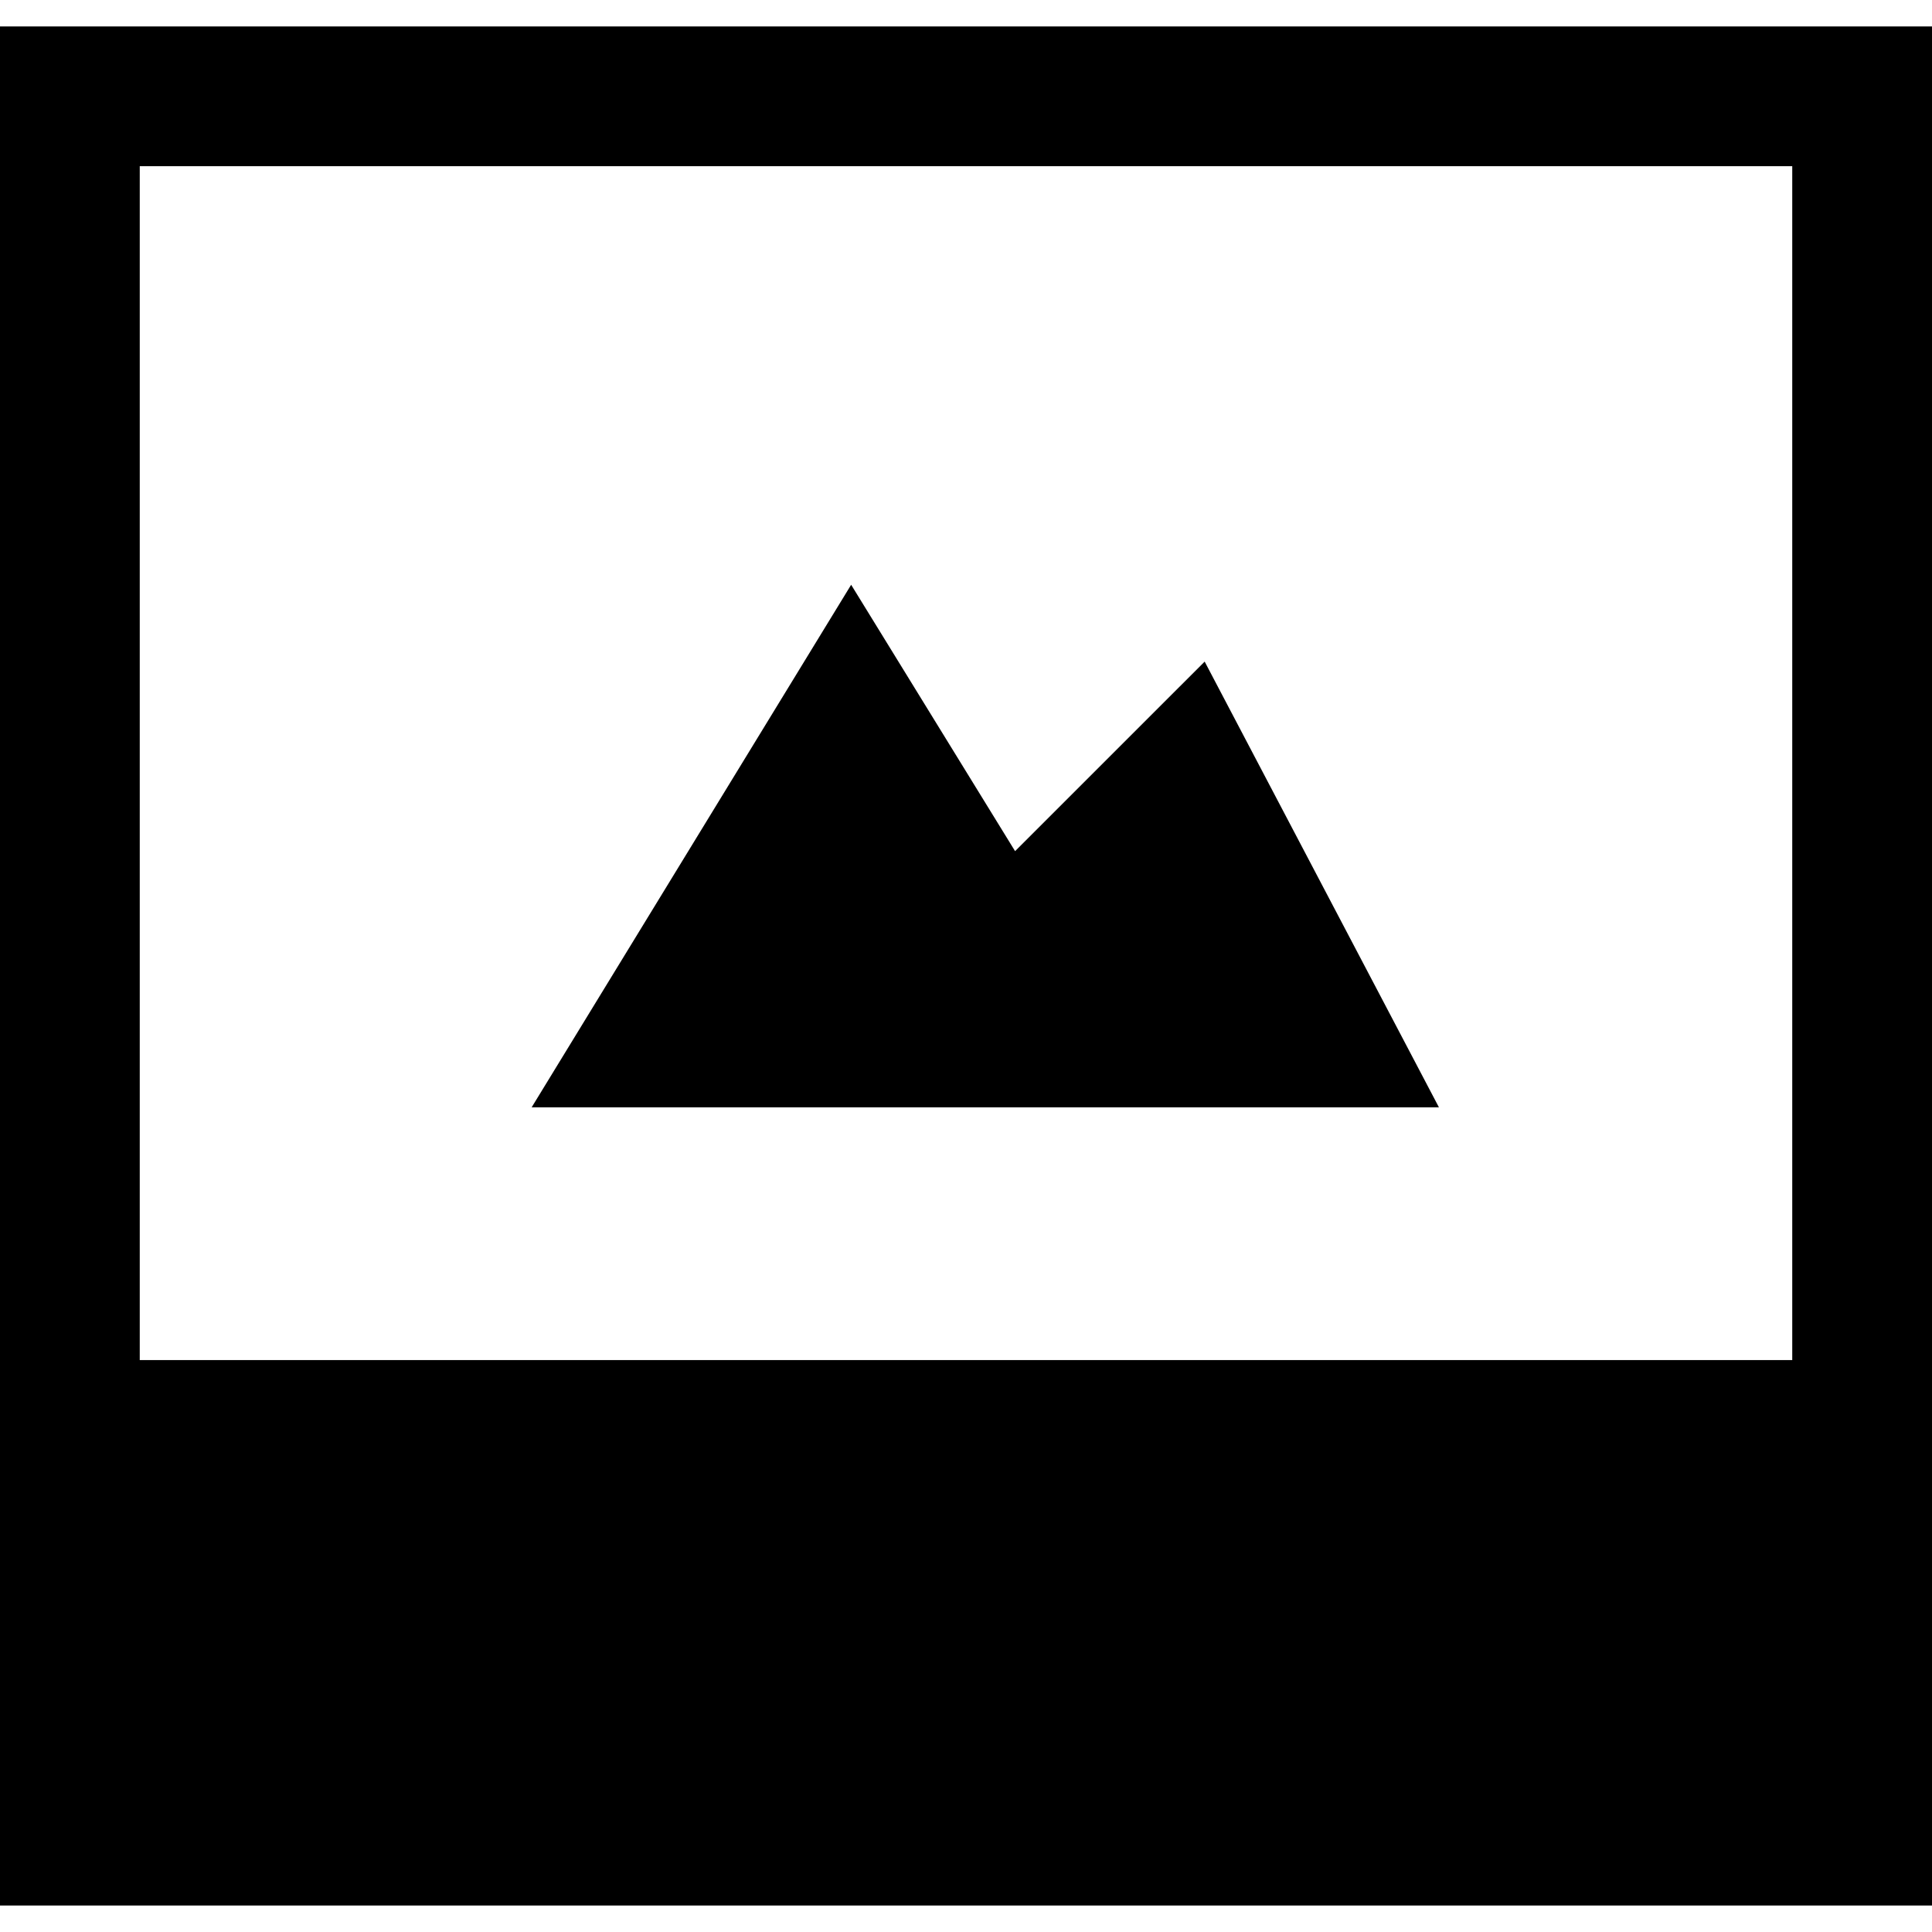 <?xml version="1.0" encoding="iso-8859-1"?>
<!-- Generator: Adobe Illustrator 19.0.0, SVG Export Plug-In . SVG Version: 6.00 Build 0)  -->
<svg version="1.1" id="Capa_1" xmlns="http://www.w3.org/2000/svg" xmlns:xlink="http://www.w3.org/1999/xlink" x="0px" y="0px"
	 viewBox="0 0 48.732 48.732" style="enable-background:new 0 0 48.732 48.732;" xml:space="preserve">
<path d="M0,0.667v47.397h48.732V0.667H0z M45.207,34.306H3.525V4.192h41.682V34.306z"/>
<polygon points="30.386,16.688 25.604,21.469 21.469,14.75 13.41,27.931 36.295,27.931 "/>
<g>
</g>
<g>
</g>
<g>
</g>
<g>
</g>
<g>
</g>
<g>
</g>
<g>
</g>
<g>
</g>
<g>
</g>
<g>
</g>
<g>
</g>
<g>
</g>
<g>
</g>
<g>
</g>
<g>
</g>
</svg>
